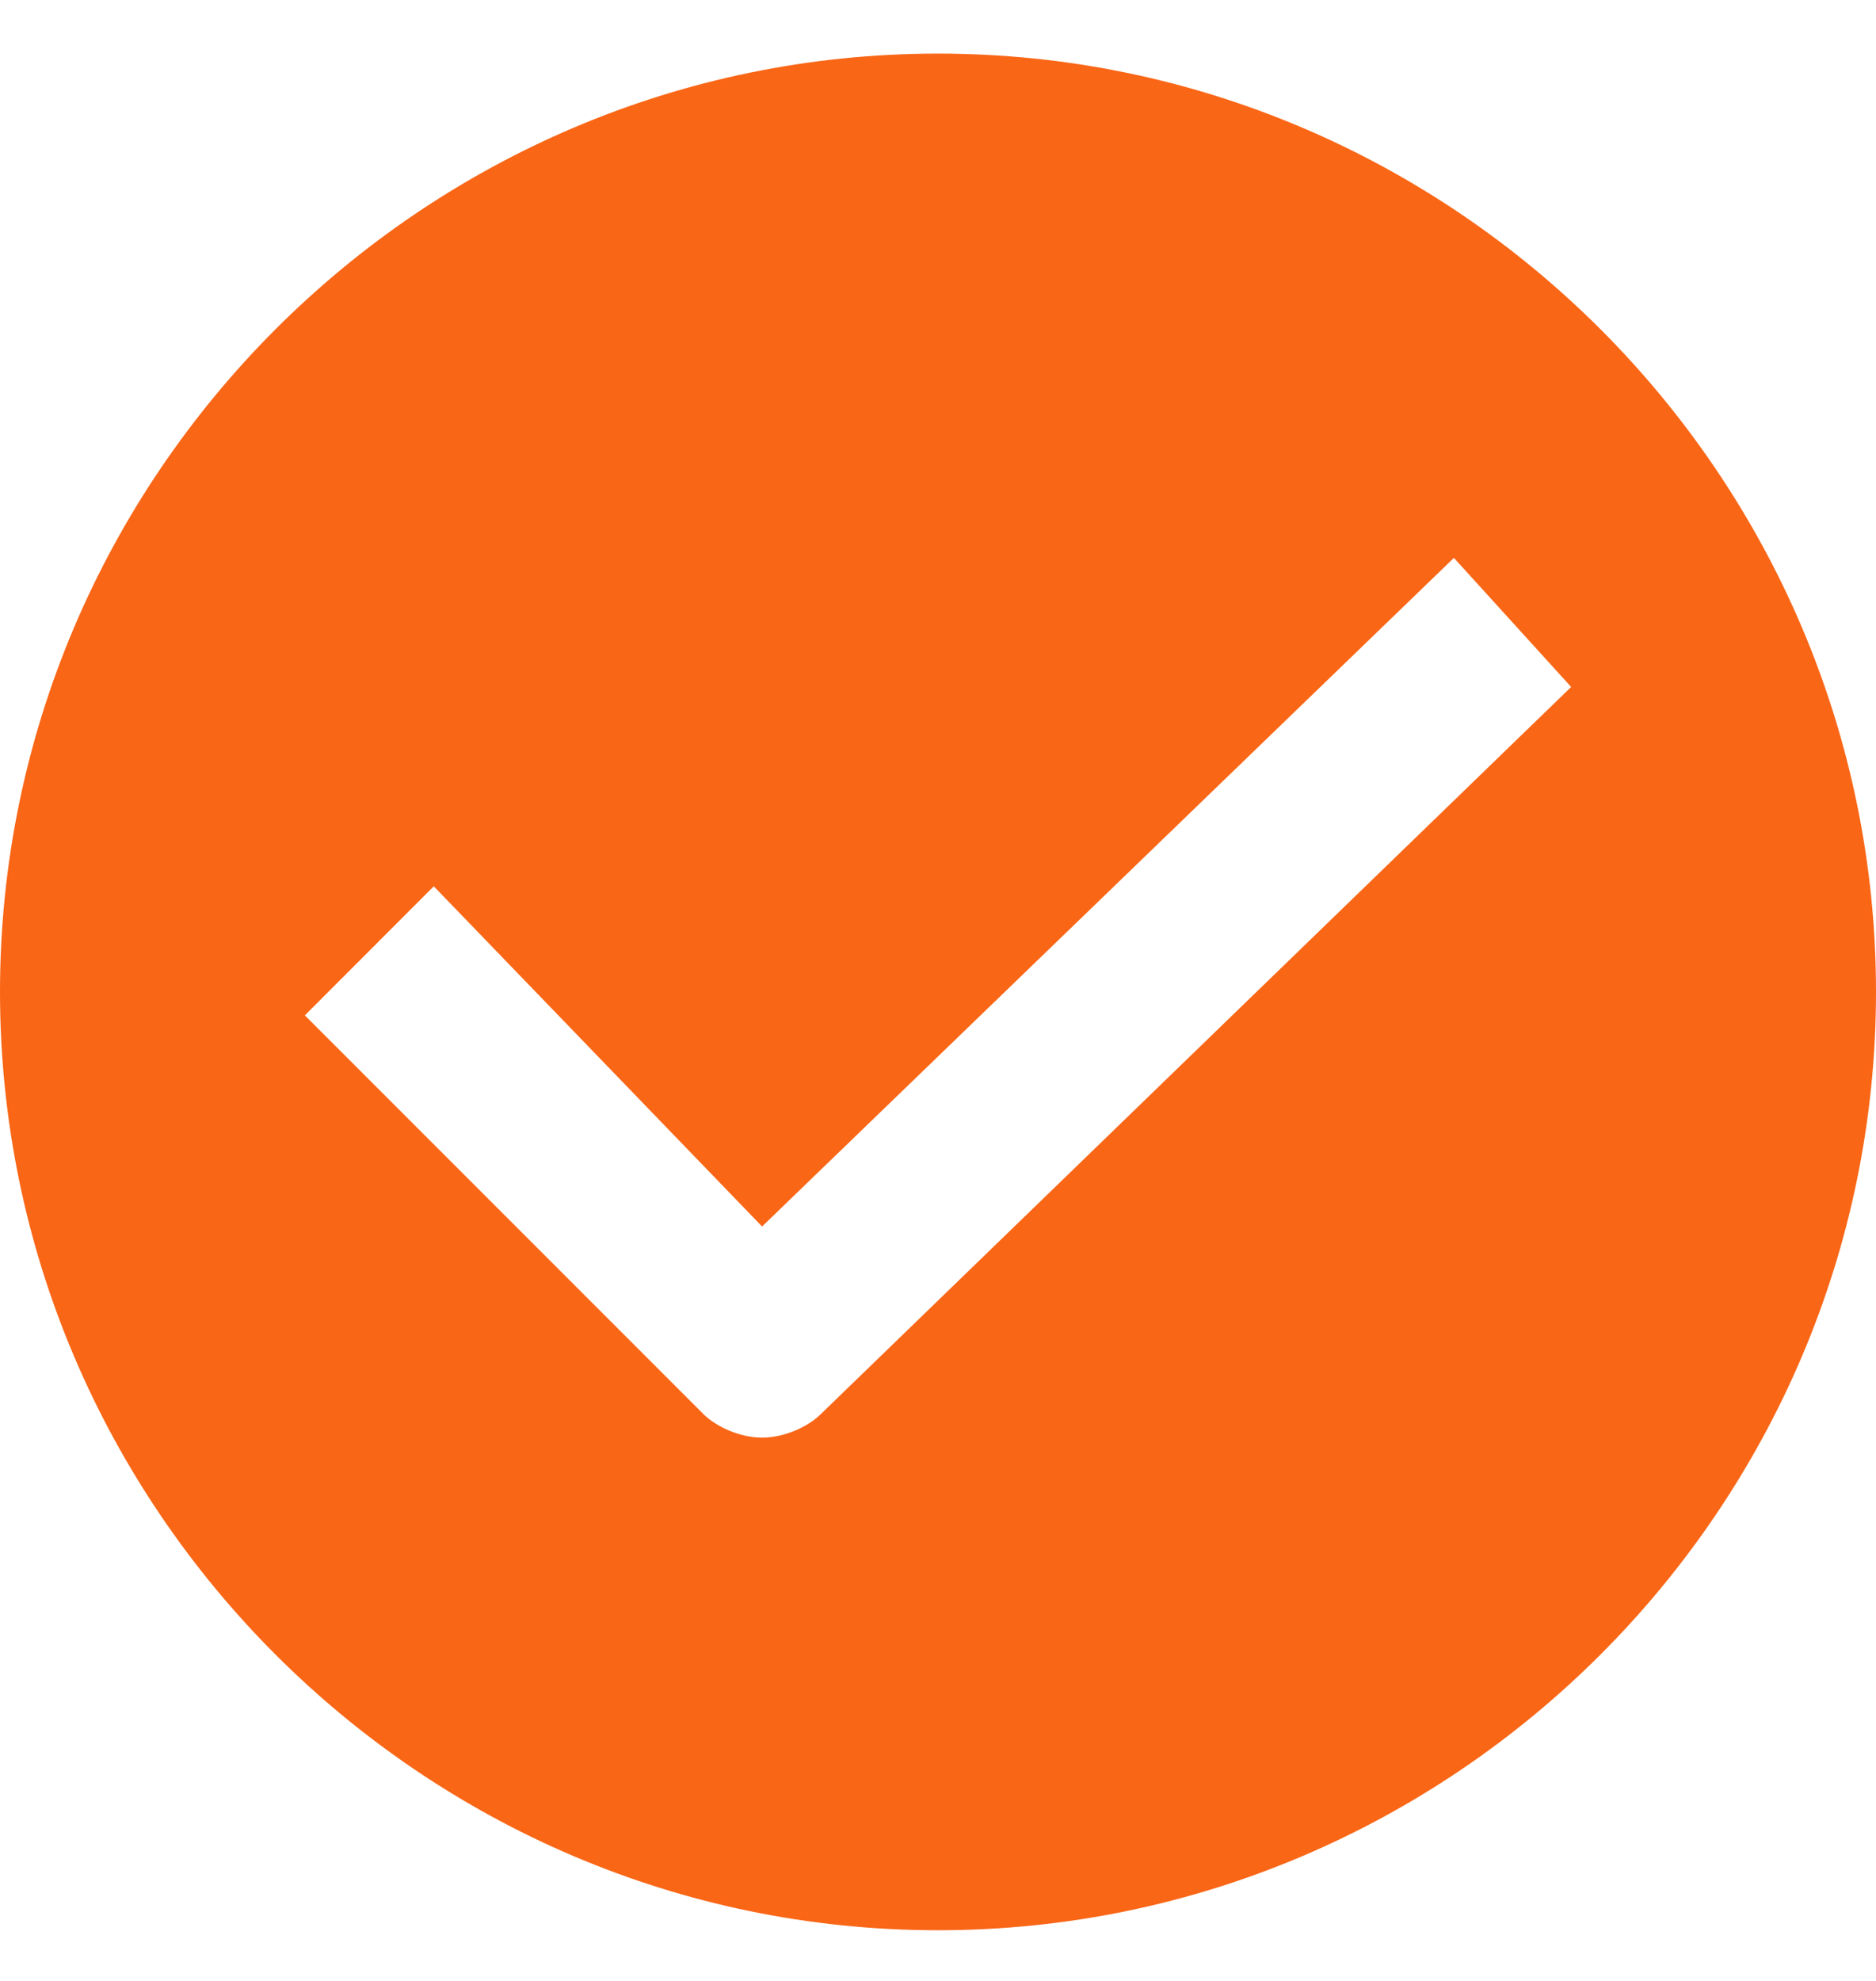 <svg width="18" height="19" viewBox="0 0 18 19" fill="none" xmlns="http://www.w3.org/2000/svg">
<g clip-path="url(#clip0_3965_52471)">
<path d="M9 0.514C4.05 0.514 0 4.564 0 9.514C0 14.464 4.05 18.514 9 18.514C13.95 18.514 18 14.464 18 9.514C18 4.564 13.95 0.514 9 0.514ZM7.875 13.564C7.763 13.676 7.537 13.789 7.312 13.789C7.088 13.789 6.862 13.676 6.75 13.564L2.925 9.739L4.162 8.501L7.312 11.764L13.95 5.351L15.075 6.589L7.875 13.564Z" fill="#F96616"/>
</g>
<defs>
<clipPath id="clip0_3965_52471">
<rect width="18" height="18" fill="white" transform="translate(0 0.514)"/>
</clipPath>
</defs>
</svg>

